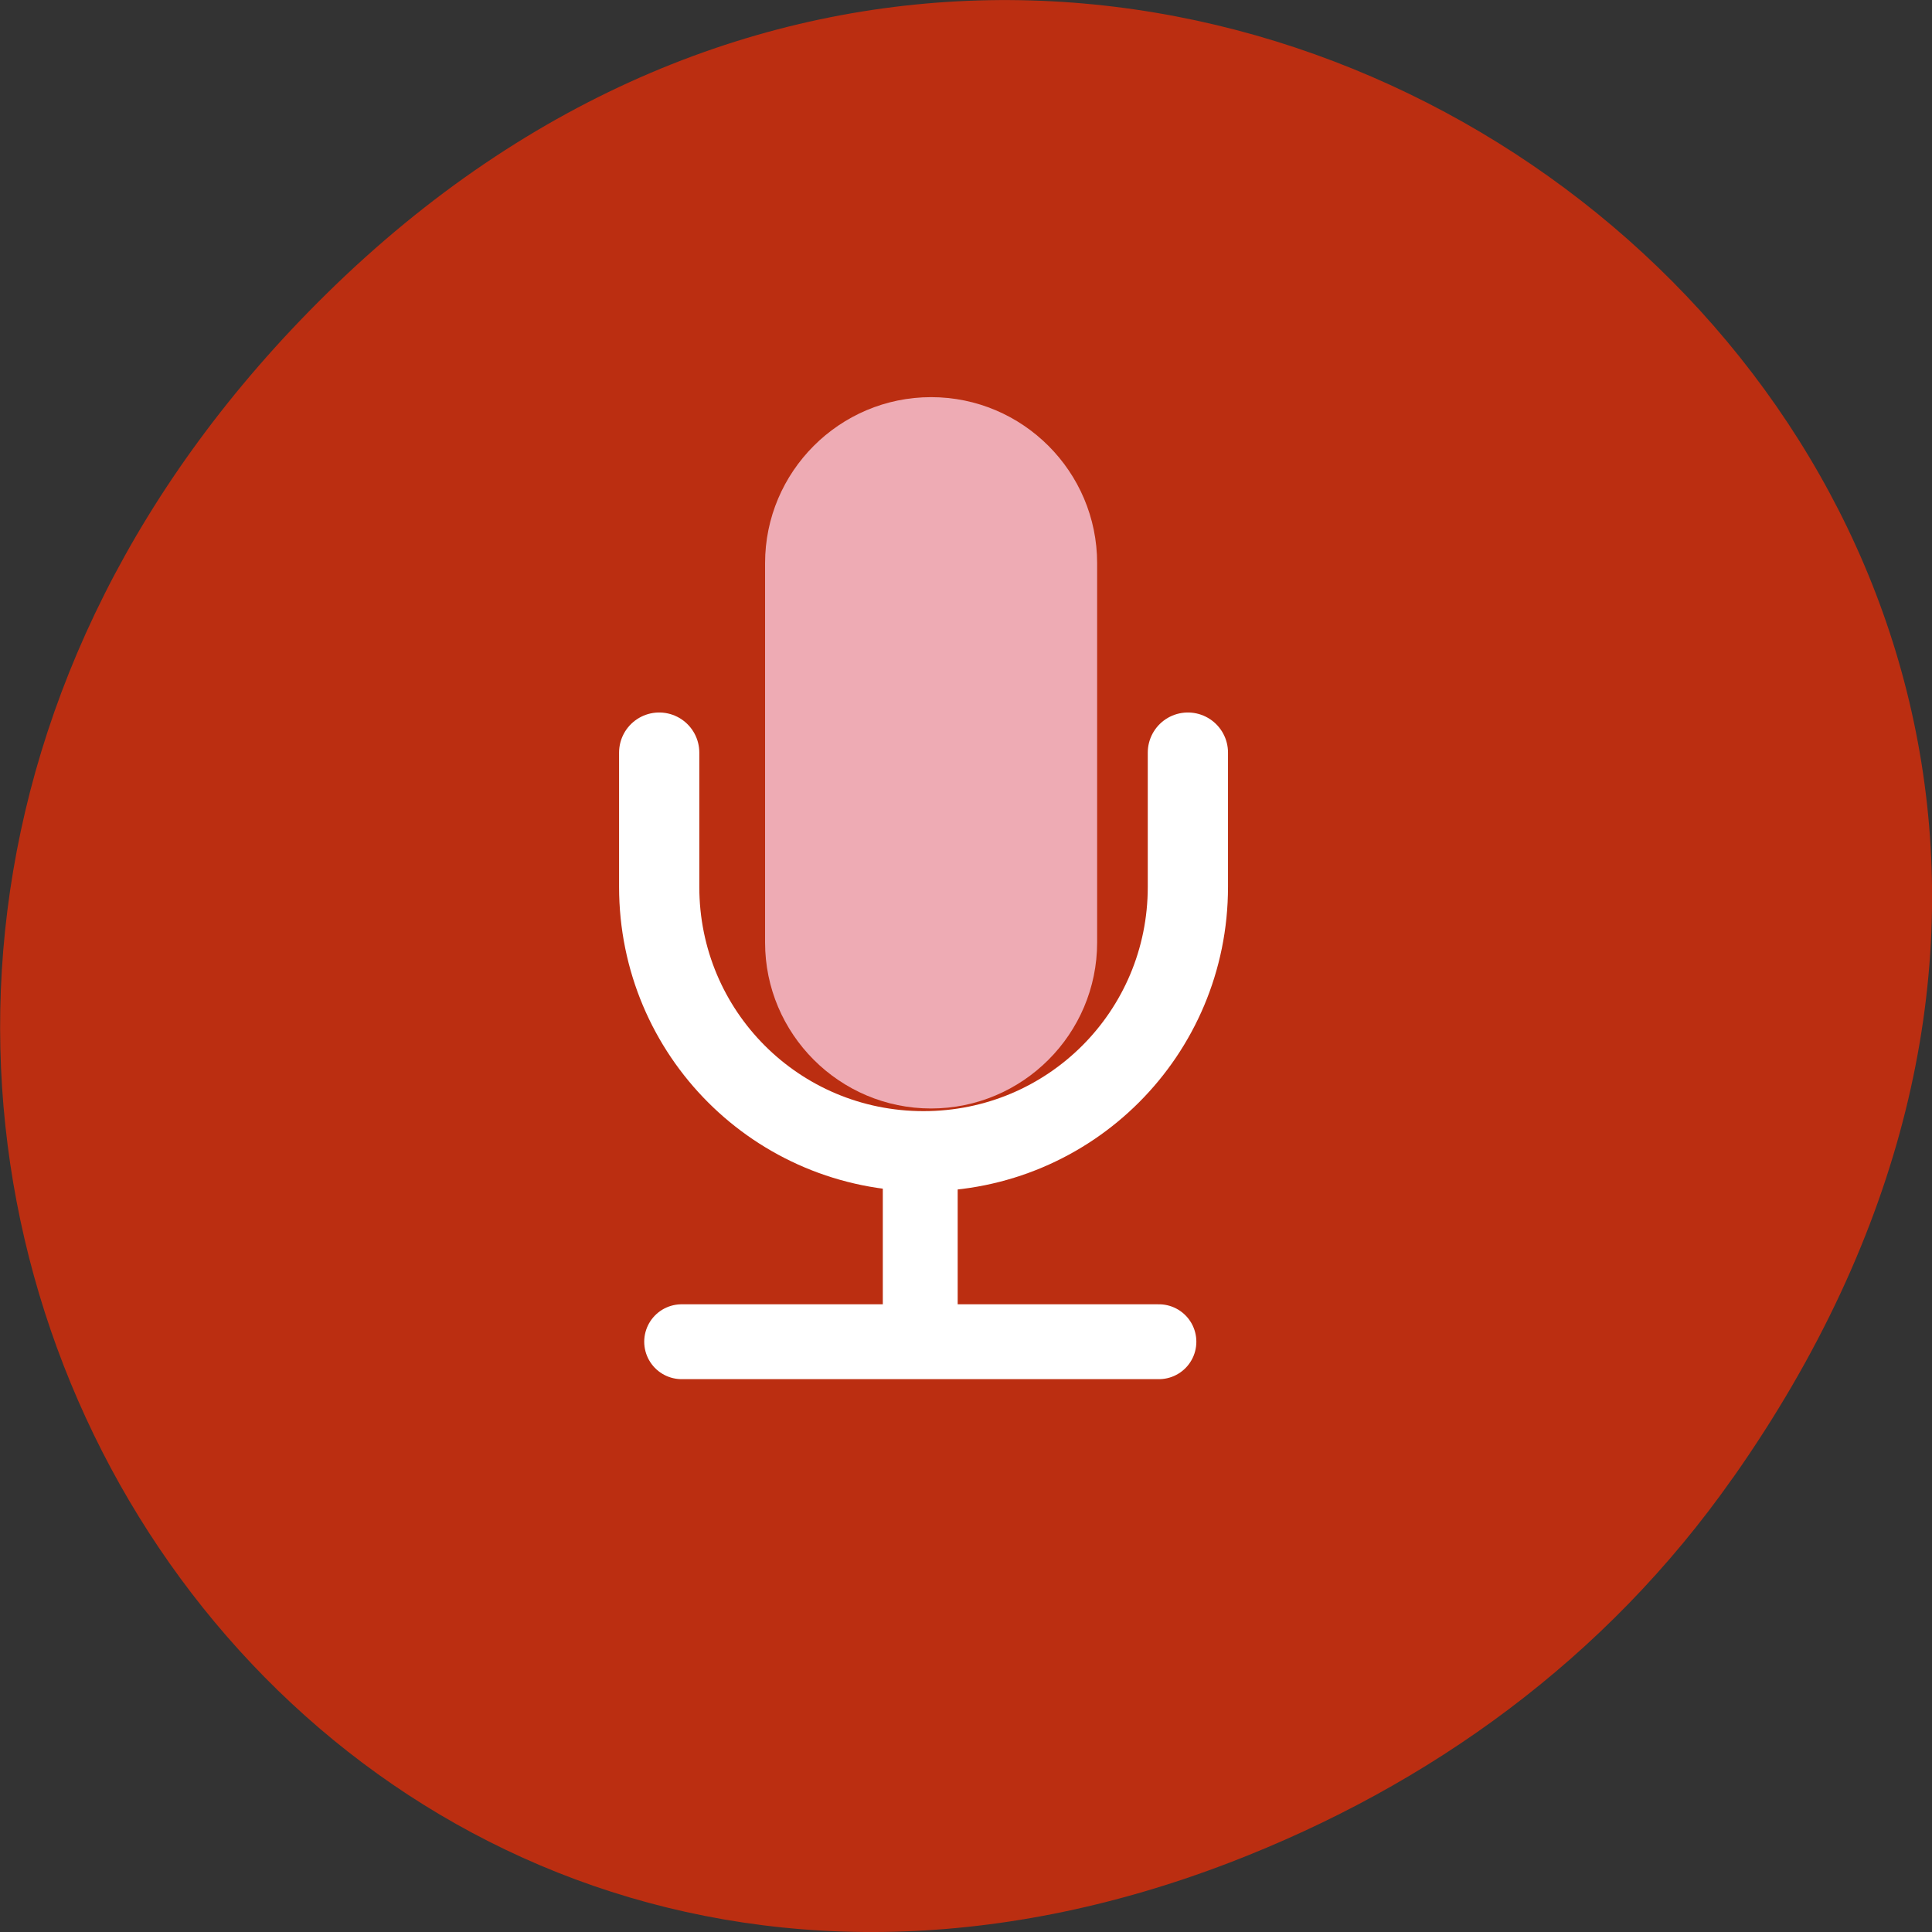 <svg xmlns="http://www.w3.org/2000/svg" viewBox="0 0 16 16"><rect x="0" y="0" width="16" height="16" fill="#333333" stroke="none"/><path d="m 14.352 12.238 c 5.754 -8.18 -4.871 -16.473 -11.648 -9.805 c -6.387 6.281 -0.465 16.04 7.48 12.992 c 1.656 -0.637 3.113 -1.684 4.168 -3.188" fill="#bb2e11"/><path d="m 7.711 3.289 c 0.758 0 1.375 0.617 1.375 1.375 v 3.141 c 0 0.758 -0.617 1.375 -1.375 1.375 c -0.758 0 -1.375 -0.617 -1.375 -1.375 v -3.141 c 0 -0.758 0.617 -1.375 1.375 -1.375" fill="#eeabb4"/><g fill="none" stroke="#fff" transform="matrix(0.062 0 0 0.062 -0.057 -49.716)"><path d="m 159.59 902.4 v 17.938 c 0 19.563 -15.75 35.31 -35.31 35.31 c -19.563 0 -35.31 -15.75 -35.31 -35.31 v -17.938" stroke-linejoin="round" stroke-linecap="round" stroke-width="10.717"/><g stroke-width="10"><path d="m 123.84 956.27 v 24.813"/><path d="m 155.72 981.09 h -63.75" stroke-linejoin="round" stroke-linecap="round"/></g></g></svg>